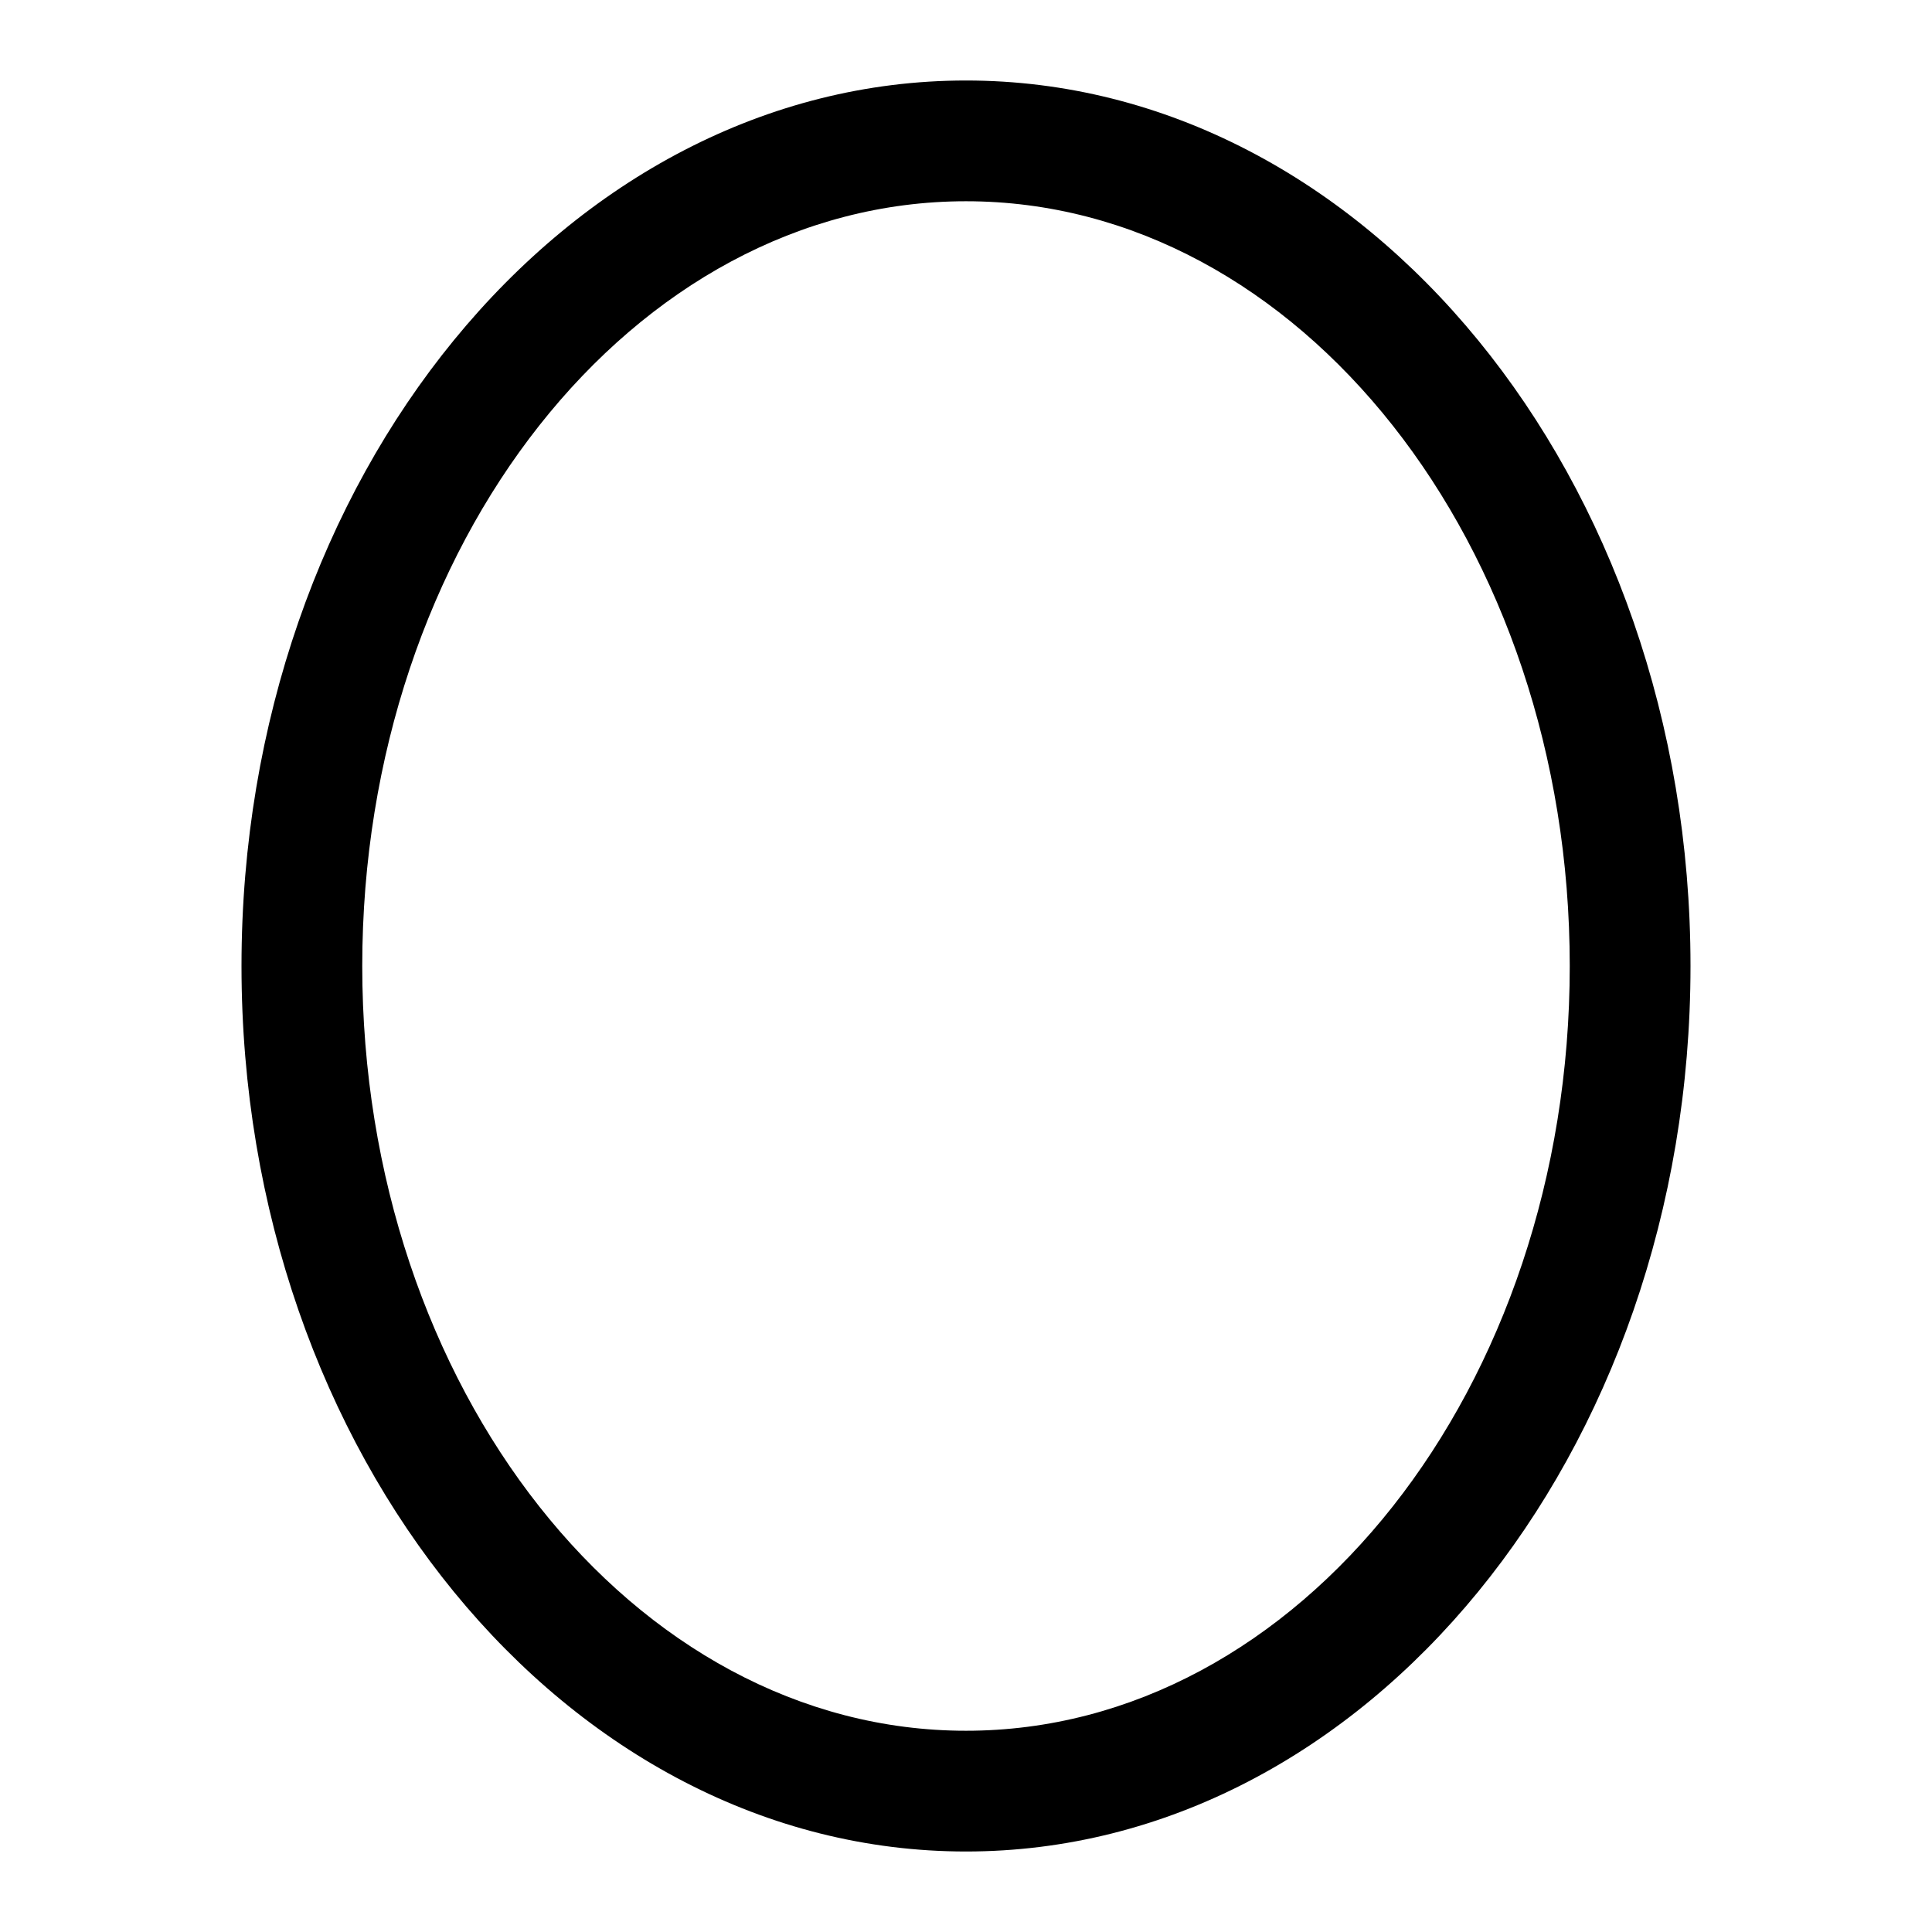 <svg width="24" height="24" viewBox="0 0 24 24" fill="none" xmlns="http://www.w3.org/2000/svg">
<path d="M12 2.5C16.136 2.5 19.5 6.762 19.5 12C19.5 17.238 16.136 21.5 12 21.5C7.864 21.5 4.5 17.238 4.5 12C4.5 6.762 7.864 2.5 12 2.5ZM12 1C7.037 1 3 5.934 3 12C3 18.066 7.037 23 12 23C16.963 23 21 18.065 21 12C21 5.935 16.962 1 12 1Z" fill="black"/>
</svg>
